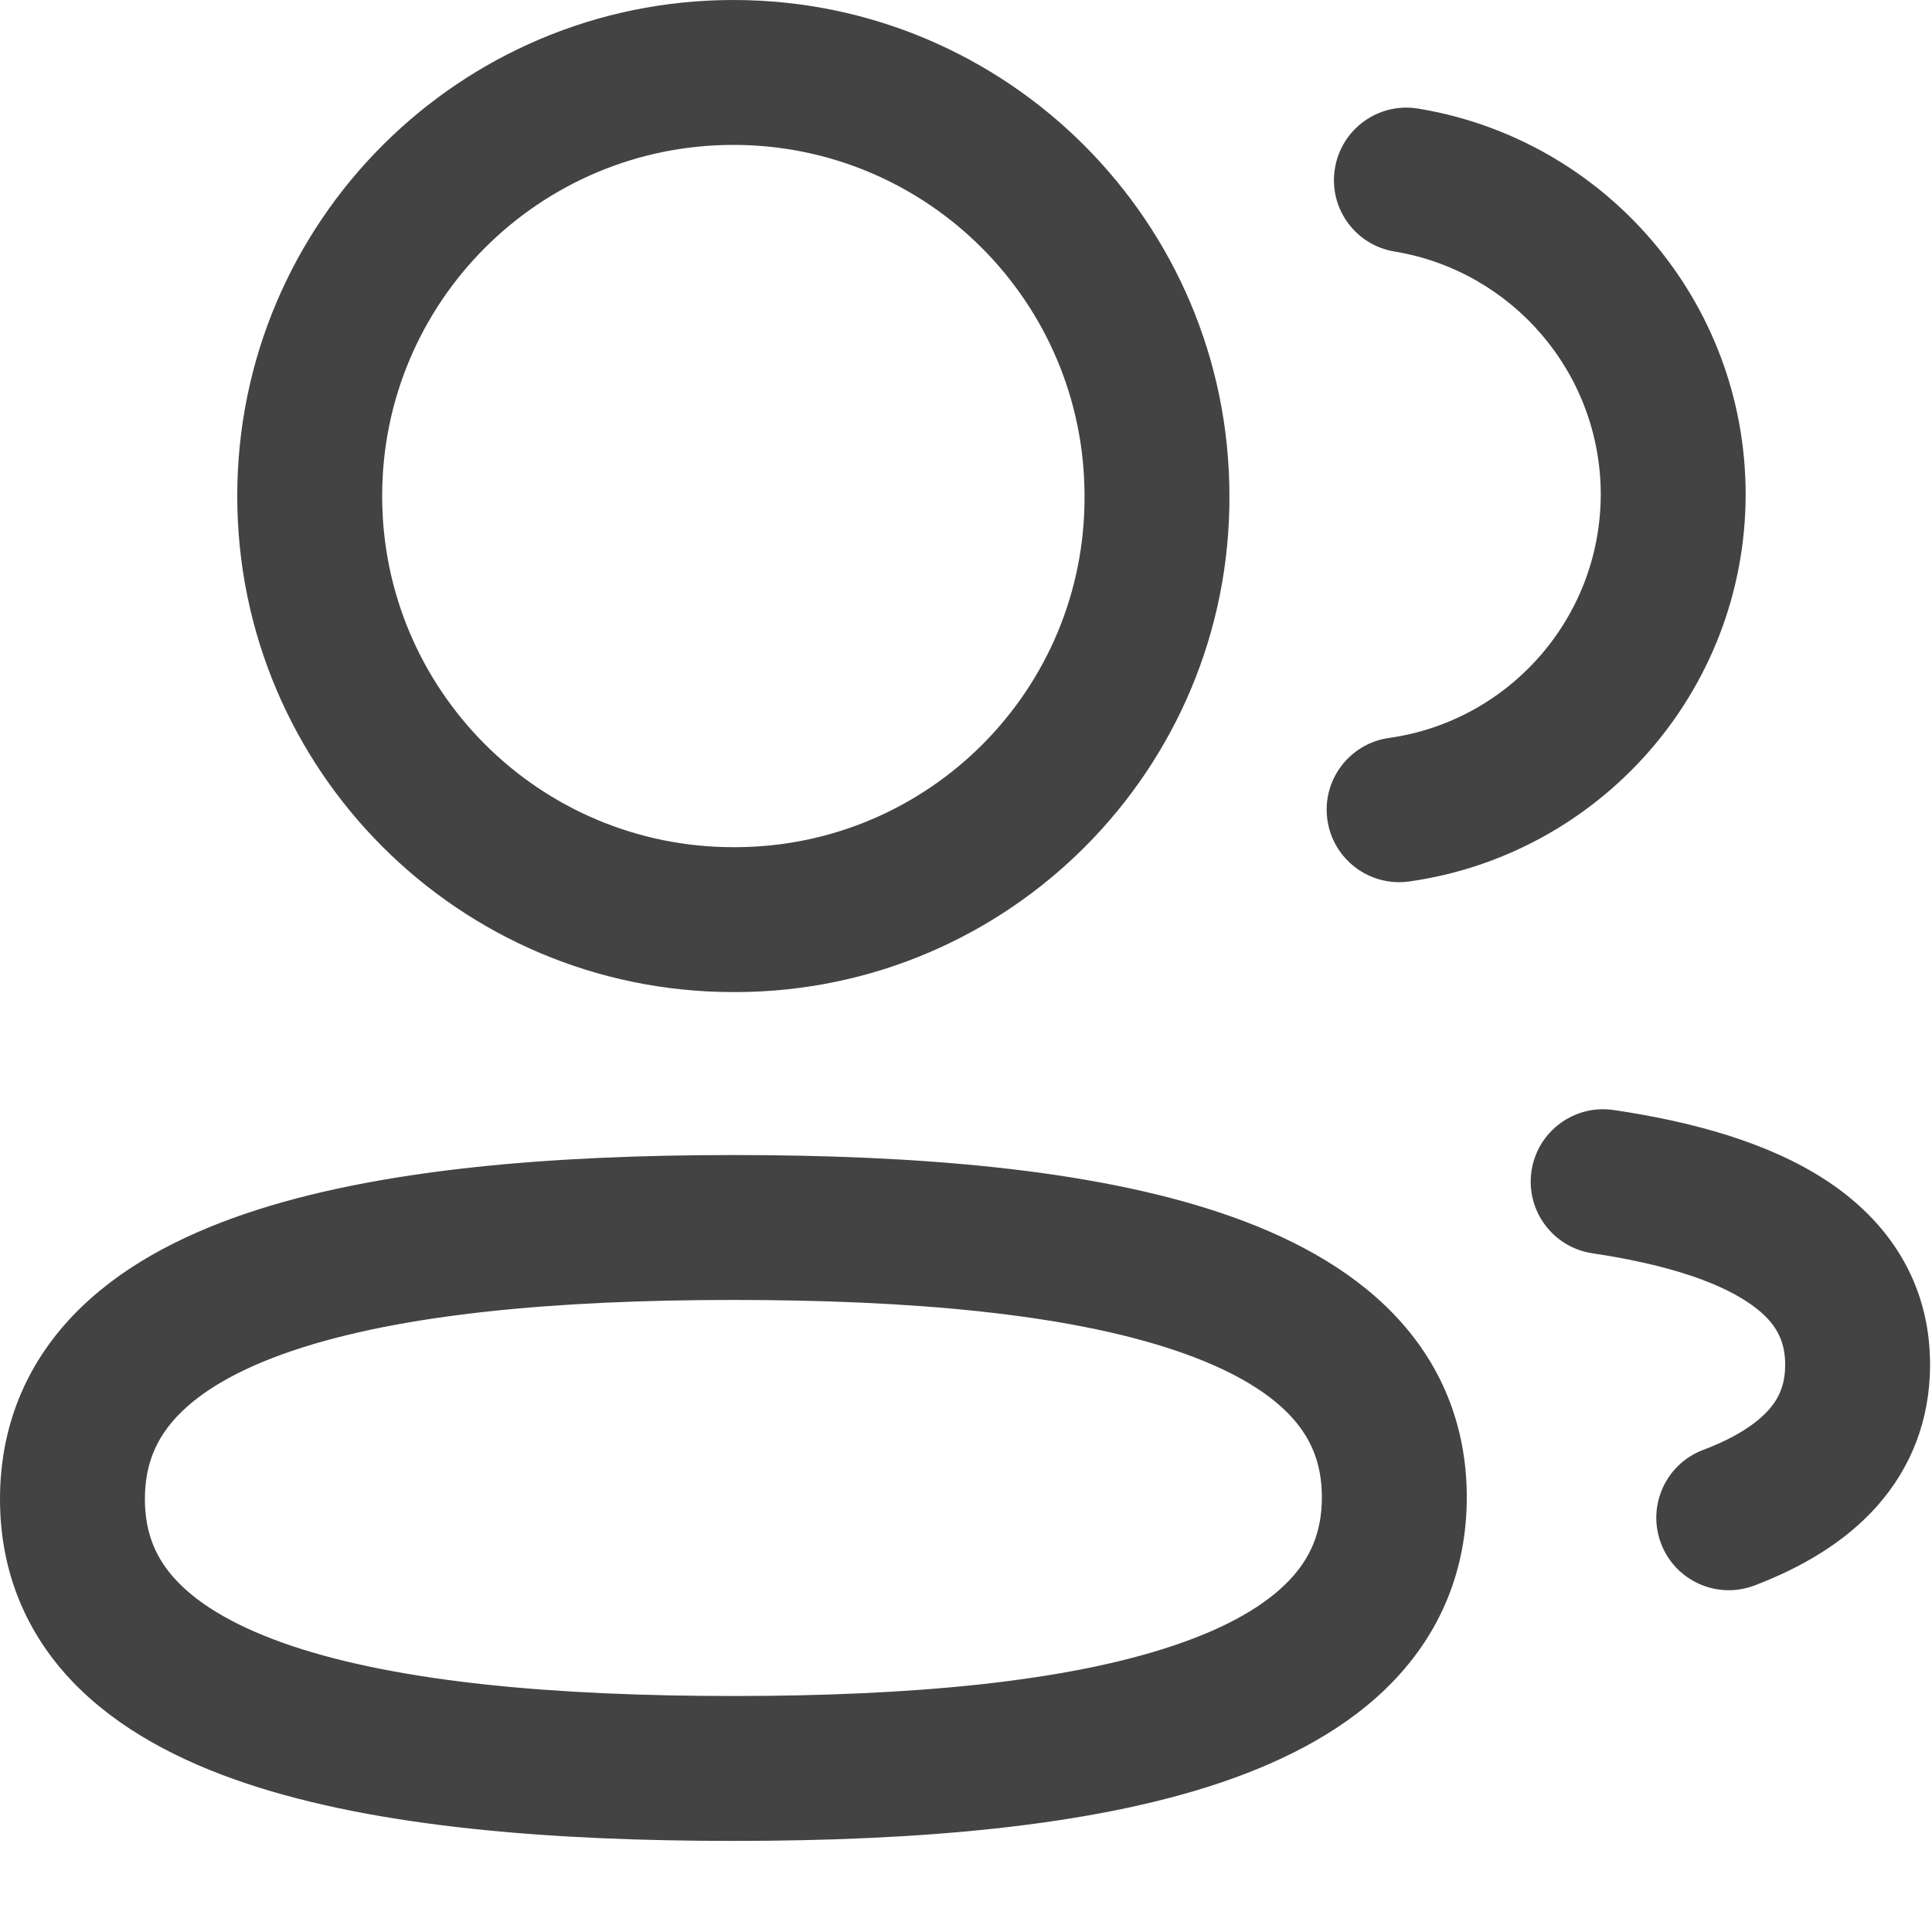 <svg width="20" height="20" viewBox="0 0 20 20" fill="none" xmlns="http://www.w3.org/2000/svg">
<path fill-rule="evenodd" clip-rule="evenodd" d="M3.956 5.135C3.956 3.127 5.584 1.5 7.592 1.5C9.599 1.5 11.227 3.127 11.227 5.135L11.227 5.138C11.235 7.136 9.62 8.762 7.621 8.77H7.592C5.584 8.77 3.956 7.143 3.956 5.135ZM7.592 0C4.756 0 2.456 2.299 2.456 5.135C2.456 7.971 4.756 10.27 7.592 10.27H7.623L7.626 10.27C10.452 10.259 12.737 7.96 12.727 5.133C12.726 2.298 10.427 0 7.592 0ZM1.5 15.519C1.5 15.157 1.619 14.886 1.84 14.655C2.078 14.405 2.462 14.175 3.021 13.985C4.146 13.603 5.754 13.457 7.592 13.457C9.42 13.457 11.029 13.598 12.158 13.977C12.719 14.165 13.105 14.393 13.344 14.641C13.565 14.871 13.684 15.139 13.684 15.499C13.684 15.861 13.565 16.131 13.344 16.362C13.106 16.611 12.722 16.841 12.163 17.03C11.038 17.412 9.43 17.557 7.592 17.557C5.763 17.557 4.154 17.417 3.025 17.04C2.465 16.852 2.079 16.624 1.84 16.376C1.619 16.147 1.5 15.879 1.5 15.519ZM7.592 11.957C5.719 11.957 3.906 12.1 2.538 12.565C1.85 12.799 1.22 13.132 0.755 13.619C0.272 14.125 0 14.764 0 15.519C0 16.276 0.275 16.915 0.76 17.418C1.228 17.902 1.861 18.232 2.549 18.462C3.919 18.92 5.731 19.057 7.592 19.057C9.464 19.057 11.277 18.915 12.645 18.451C13.333 18.217 13.964 17.885 14.429 17.398C14.911 16.893 15.184 16.254 15.184 15.499C15.184 14.742 14.909 14.103 14.424 13.6C13.956 13.116 13.324 12.786 12.635 12.555C11.265 12.095 9.453 11.957 7.592 11.957ZM13.819 1.743C13.886 1.334 14.271 1.057 14.68 1.124C16.604 1.439 18.071 3.108 18.071 5.12L18.071 5.121C18.067 7.163 16.553 8.848 14.588 9.125C14.178 9.182 13.799 8.897 13.741 8.486C13.683 8.076 13.969 7.697 14.379 7.639C15.616 7.466 16.568 6.403 16.571 5.119C16.57 3.854 15.647 2.803 14.437 2.604C14.028 2.537 13.751 2.151 13.819 1.743ZM16.706 11.491C16.297 11.43 15.915 11.712 15.854 12.122C15.793 12.532 16.076 12.913 16.485 12.974C17.22 13.084 17.753 13.257 18.083 13.474C18.376 13.666 18.48 13.864 18.48 14.127C18.48 14.33 18.419 14.471 18.31 14.594C18.187 14.733 17.973 14.88 17.63 15.01C17.242 15.157 17.048 15.591 17.195 15.978C17.342 16.365 17.775 16.56 18.162 16.413C18.642 16.23 19.096 15.97 19.434 15.588C19.785 15.191 19.98 14.696 19.98 14.127C19.98 13.271 19.542 12.637 18.906 12.22C18.307 11.827 17.523 11.612 16.706 11.491Z" fill="#434343"/>
</svg>
